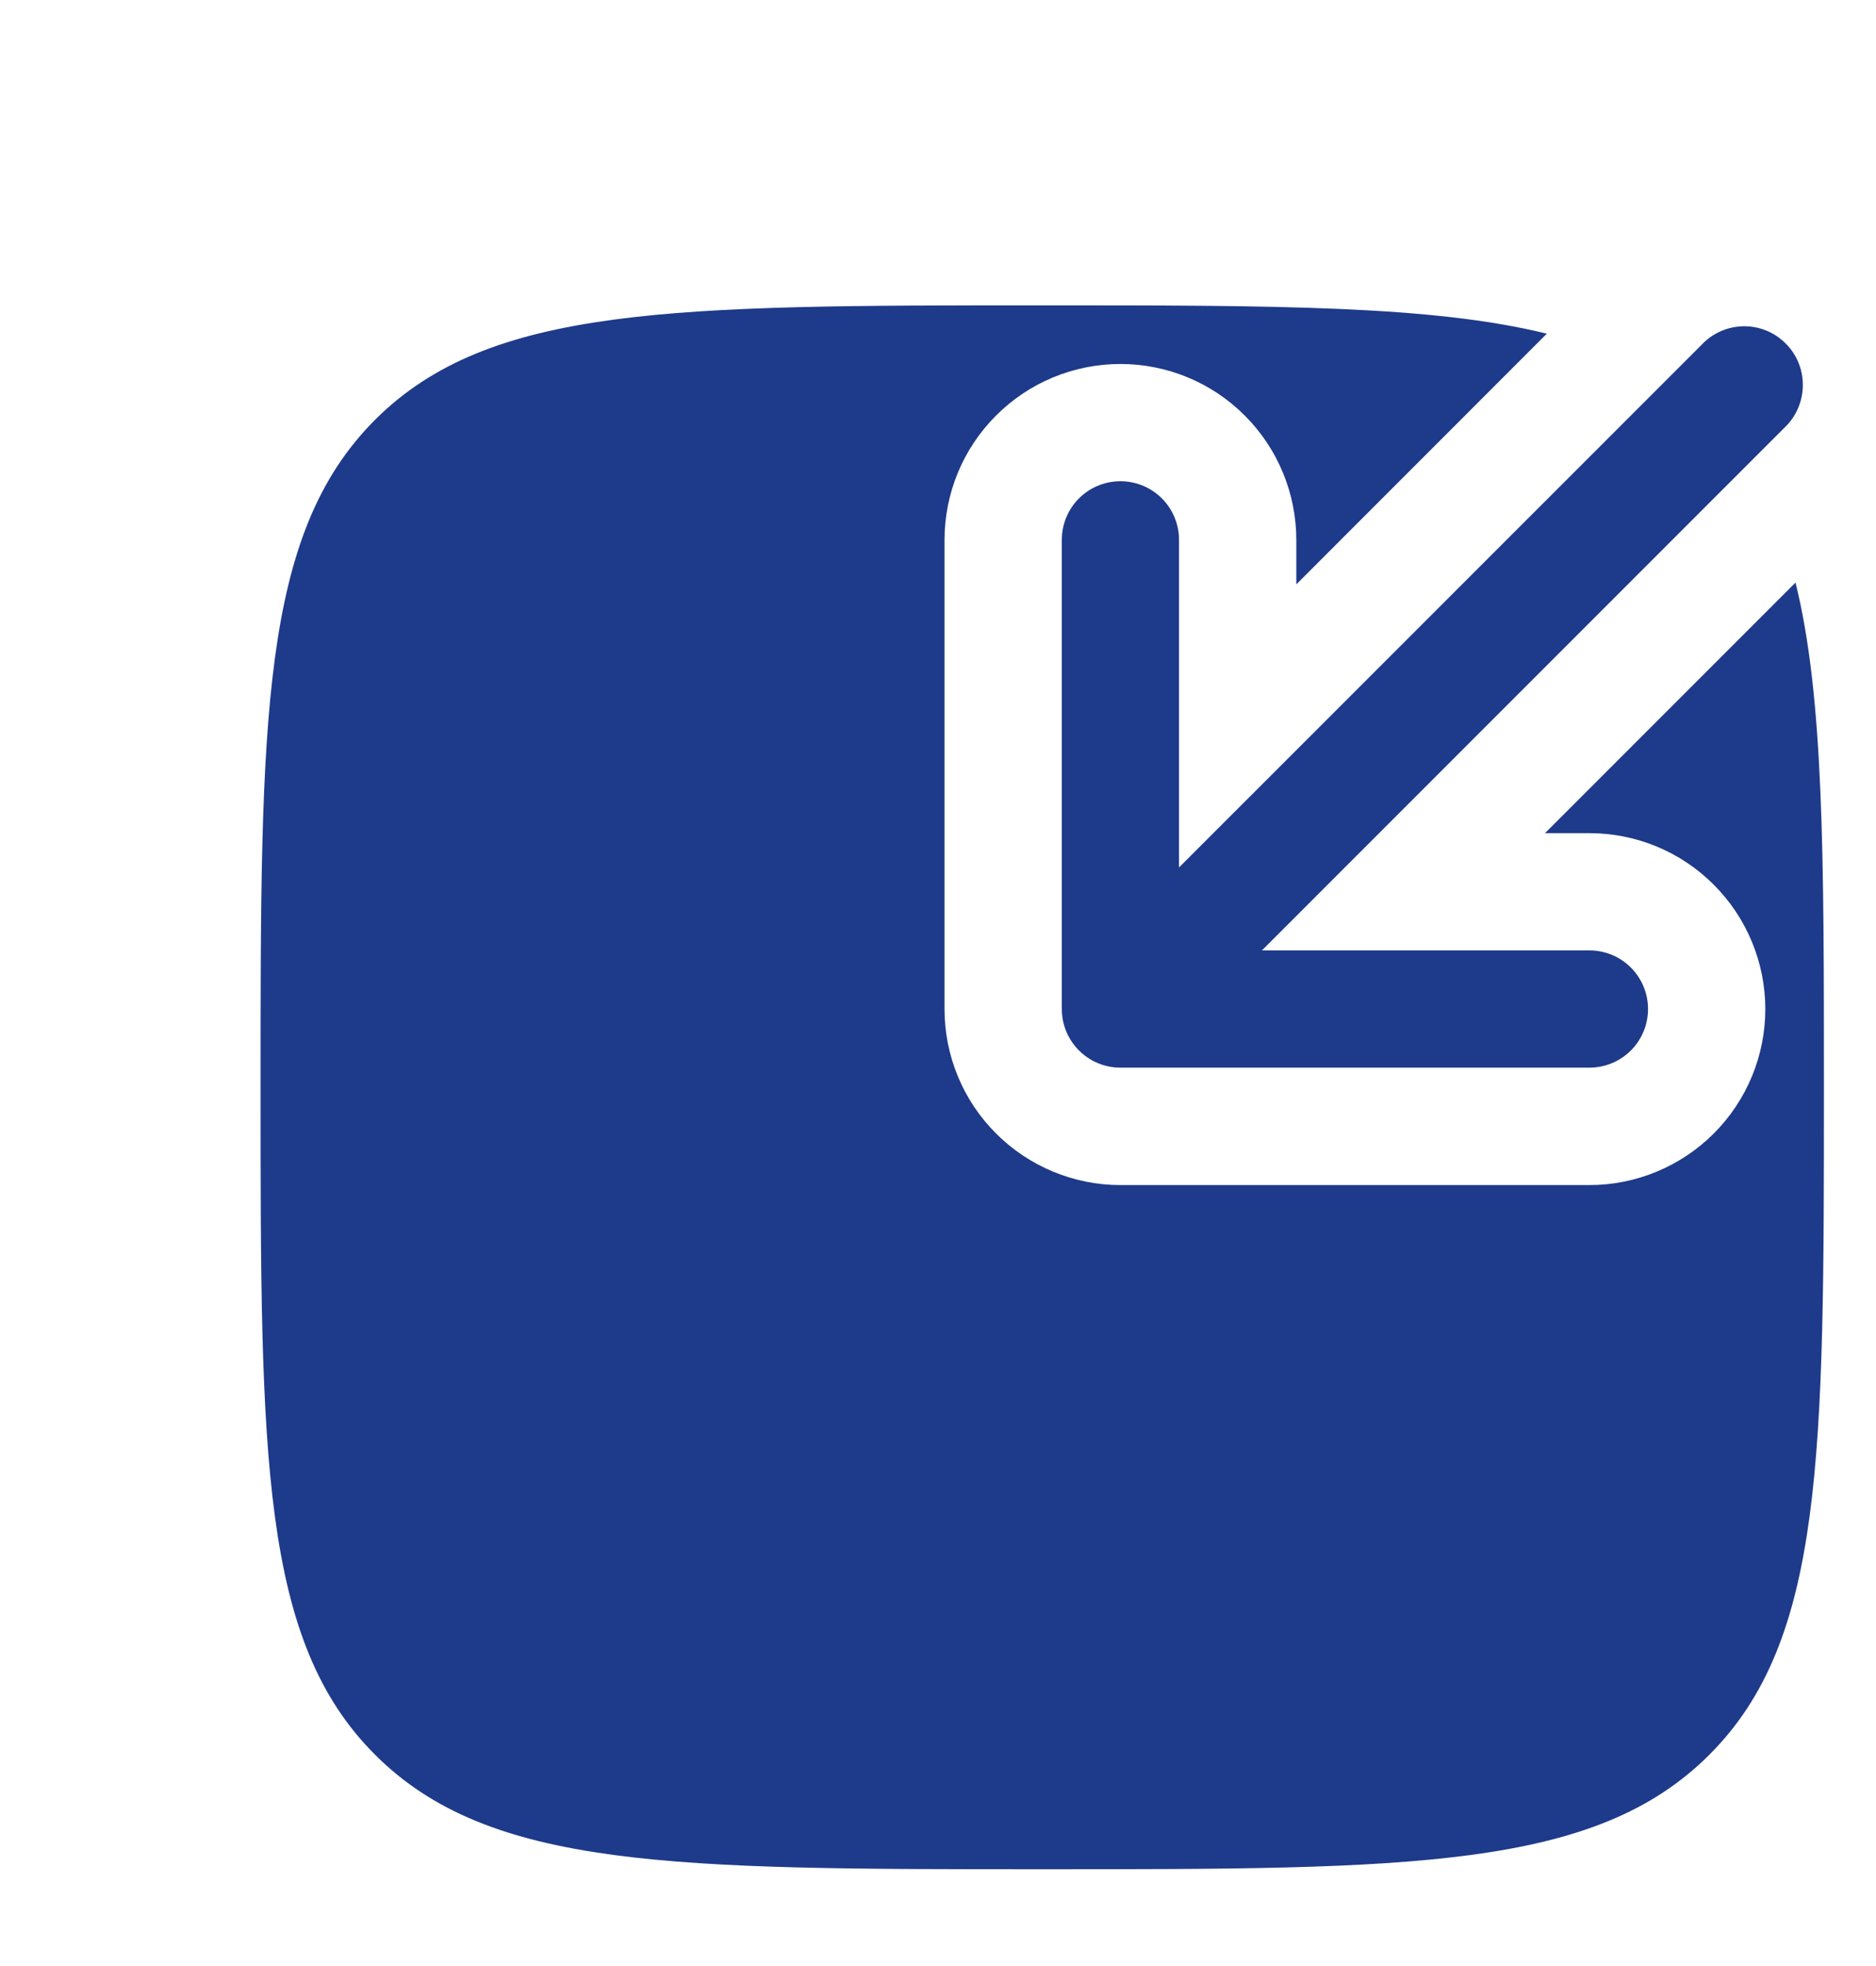 <svg width="21" height="22" viewBox="0 0 21 22" fill="none" xmlns="http://www.w3.org/2000/svg">
<path d="M17.295 9.323L20.099 6.519C20.417 7.8 20.417 9.577 20.417 12.167C20.417 16.291 20.417 18.354 19.135 19.635C17.855 20.917 15.791 20.917 11.667 20.917C7.542 20.917 5.48 20.917 4.198 19.635C2.917 18.355 2.917 16.291 2.917 12.167C2.917 8.042 2.917 5.98 4.198 4.698C5.481 3.417 7.542 3.417 11.667 3.417C14.257 3.417 16.034 3.417 17.315 3.734L14.511 6.539V6.042C14.511 5.52 14.303 5.019 13.934 4.65C13.565 4.28 13.064 4.073 12.542 4.073C12.02 4.073 11.519 4.28 11.15 4.65C10.78 5.019 10.573 5.52 10.573 6.042V11.292C10.573 11.814 10.78 12.315 11.15 12.684C11.519 13.053 12.02 13.261 12.542 13.261H17.792C18.314 13.261 18.815 13.053 19.184 12.684C19.553 12.315 19.761 11.814 19.761 11.292C19.761 10.77 19.553 10.269 19.184 9.9C18.815 9.53 18.314 9.323 17.792 9.323H17.295Z" fill="#1E3A8A"/>
<path d="M17.792 11.947C17.966 11.947 18.133 11.878 18.256 11.755C18.379 11.632 18.448 11.465 18.448 11.291C18.448 11.117 18.379 10.95 18.256 10.827C18.133 10.704 17.966 10.635 17.792 10.635H14.126L20.006 4.755C20.121 4.631 20.184 4.466 20.181 4.296C20.178 4.126 20.11 3.964 19.989 3.844C19.869 3.723 19.707 3.654 19.537 3.651C19.367 3.648 19.202 3.712 19.078 3.828L13.198 9.707V6.041C13.198 5.867 13.129 5.7 13.006 5.577C12.883 5.454 12.716 5.385 12.542 5.385C12.368 5.385 12.201 5.454 12.078 5.577C11.955 5.7 11.886 5.867 11.886 6.041V11.291C11.886 11.653 12.18 11.947 12.542 11.947H17.792Z" fill="#1E3A8A"/>
</svg>
